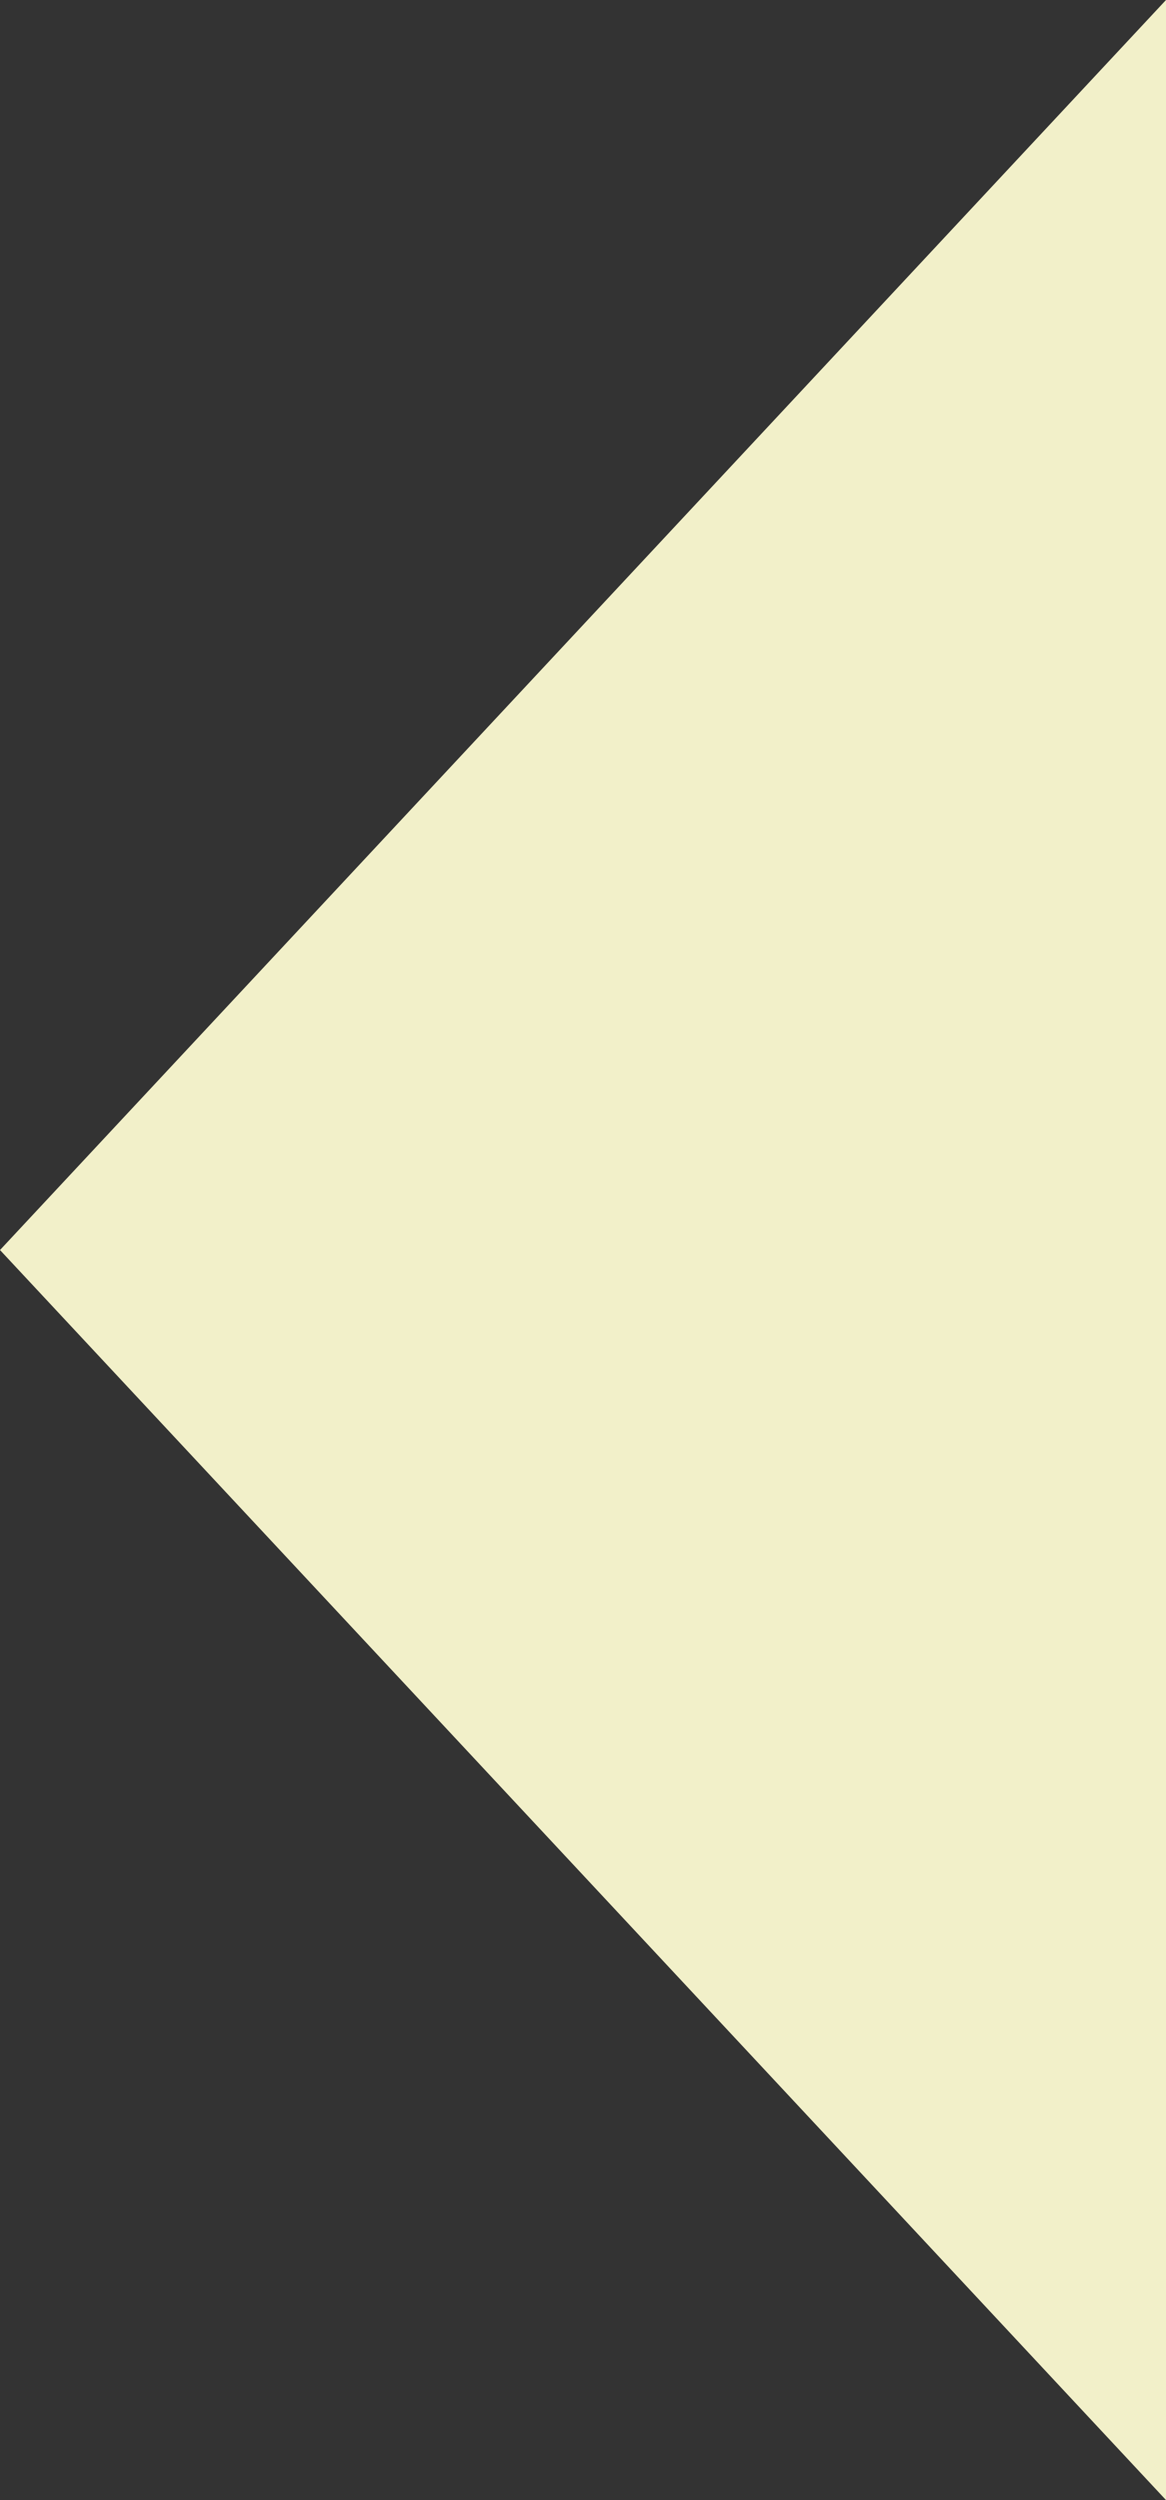 <svg xmlns="http://www.w3.org/2000/svg" width="7" height="15" viewBox="0 0 7 15"><rect x="0" y="0" width="7" height="15" fill="#333333" stroke="none"/><defs><style>.a{fill:#f2f0c9;}</style></defs><path class="a" d="M7.5,0,15,7H0Z" transform="translate(0 15) rotate(-90)"/></svg>
